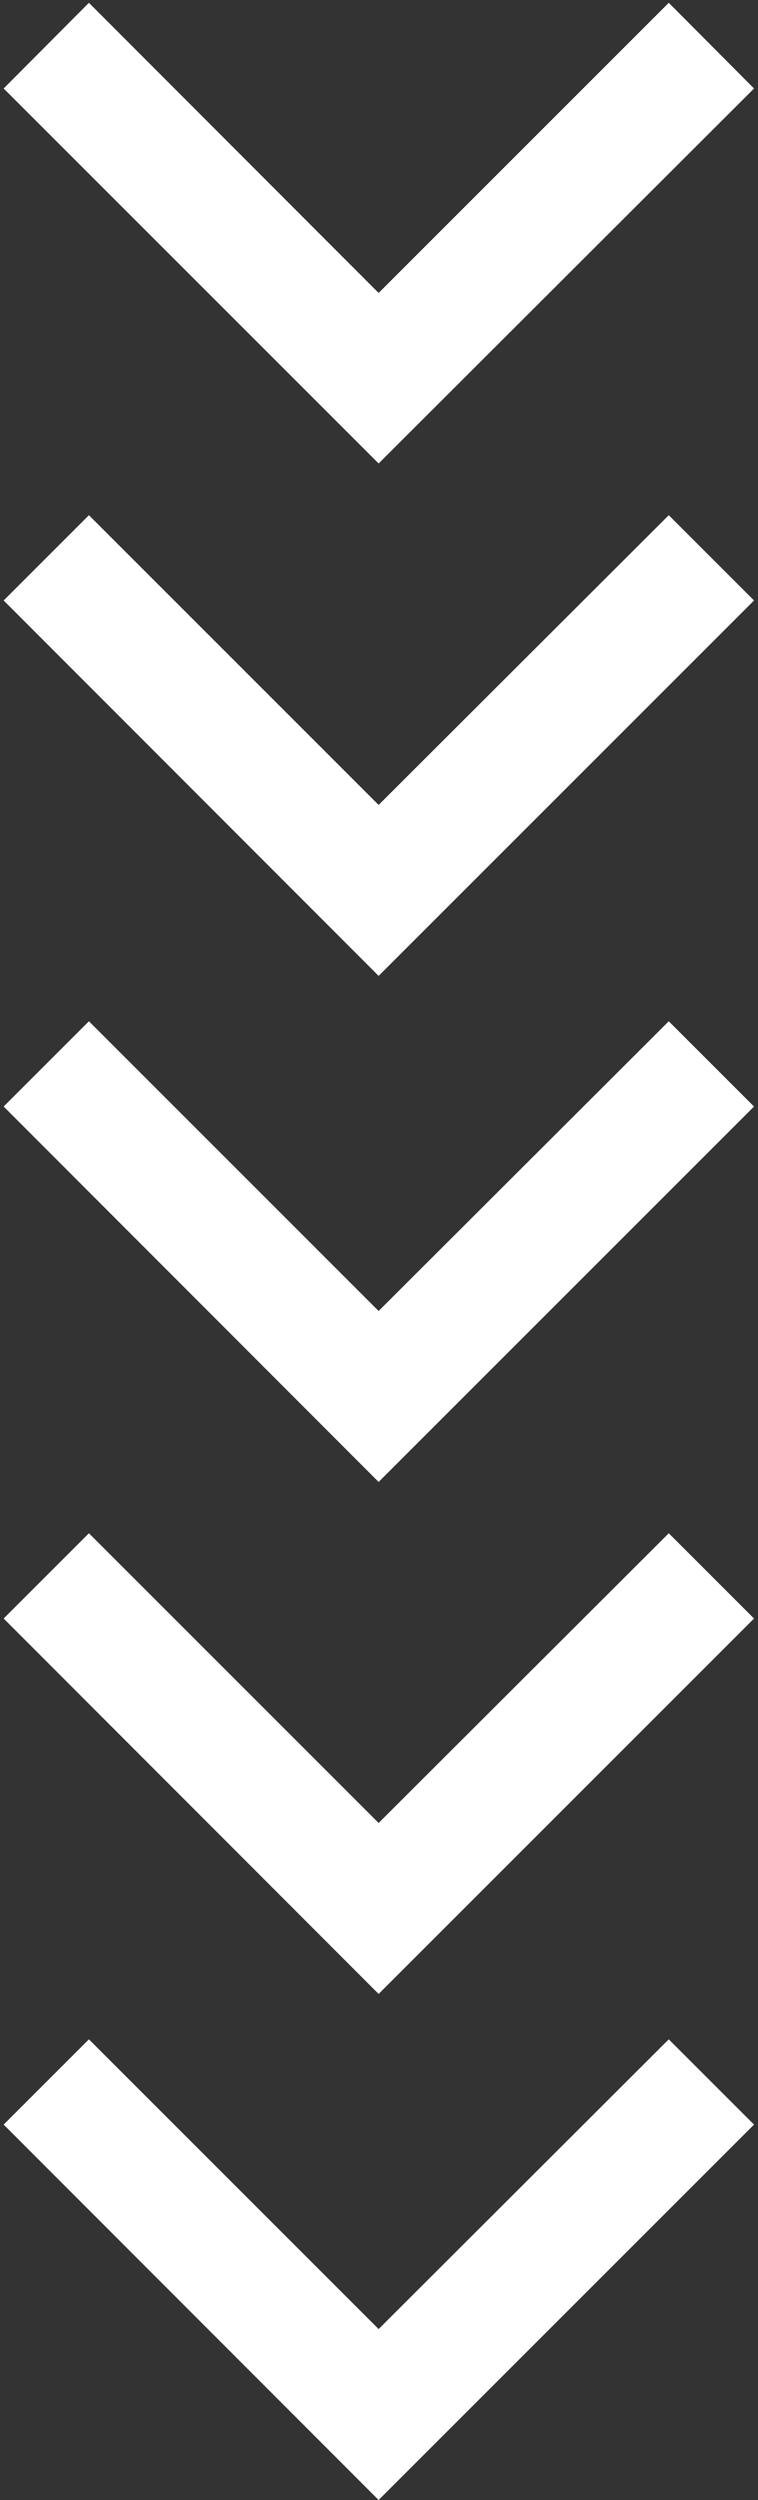 <svg width="151" height="498" viewBox="0 0 151 498" fill="none" xmlns="http://www.w3.org/2000/svg">
<rect x="0" y="0" width="151" height="498" fill="#333333" stroke="none"/>
<path d="M75.425 261.15L133.223 203.438L150.207 220.422L75.425 295.203L0.729 220.422L17.713 203.438L75.425 261.15Z" fill="white"/>
<path d="M75.425 160.342L133.223 102.63L150.207 119.614L75.425 194.395L0.729 119.614L17.713 102.63L75.425 160.342Z" fill="white"/>
<path d="M75.425 58.356L133.223 0.559L150.207 17.628L75.425 92.324L0.729 17.628L17.713 0.559L75.425 58.356Z" fill="white"/>
<path d="M75.425 463.947L133.223 406.234L150.207 423.219L75.425 498L0.729 423.219L17.713 406.234L75.425 463.947Z" fill="white"/>
<path d="M75.425 363.138L133.223 305.426L150.207 322.41L75.425 397.191L0.729 322.41L17.713 305.426L75.425 363.138Z" fill="white"/>
</svg>
